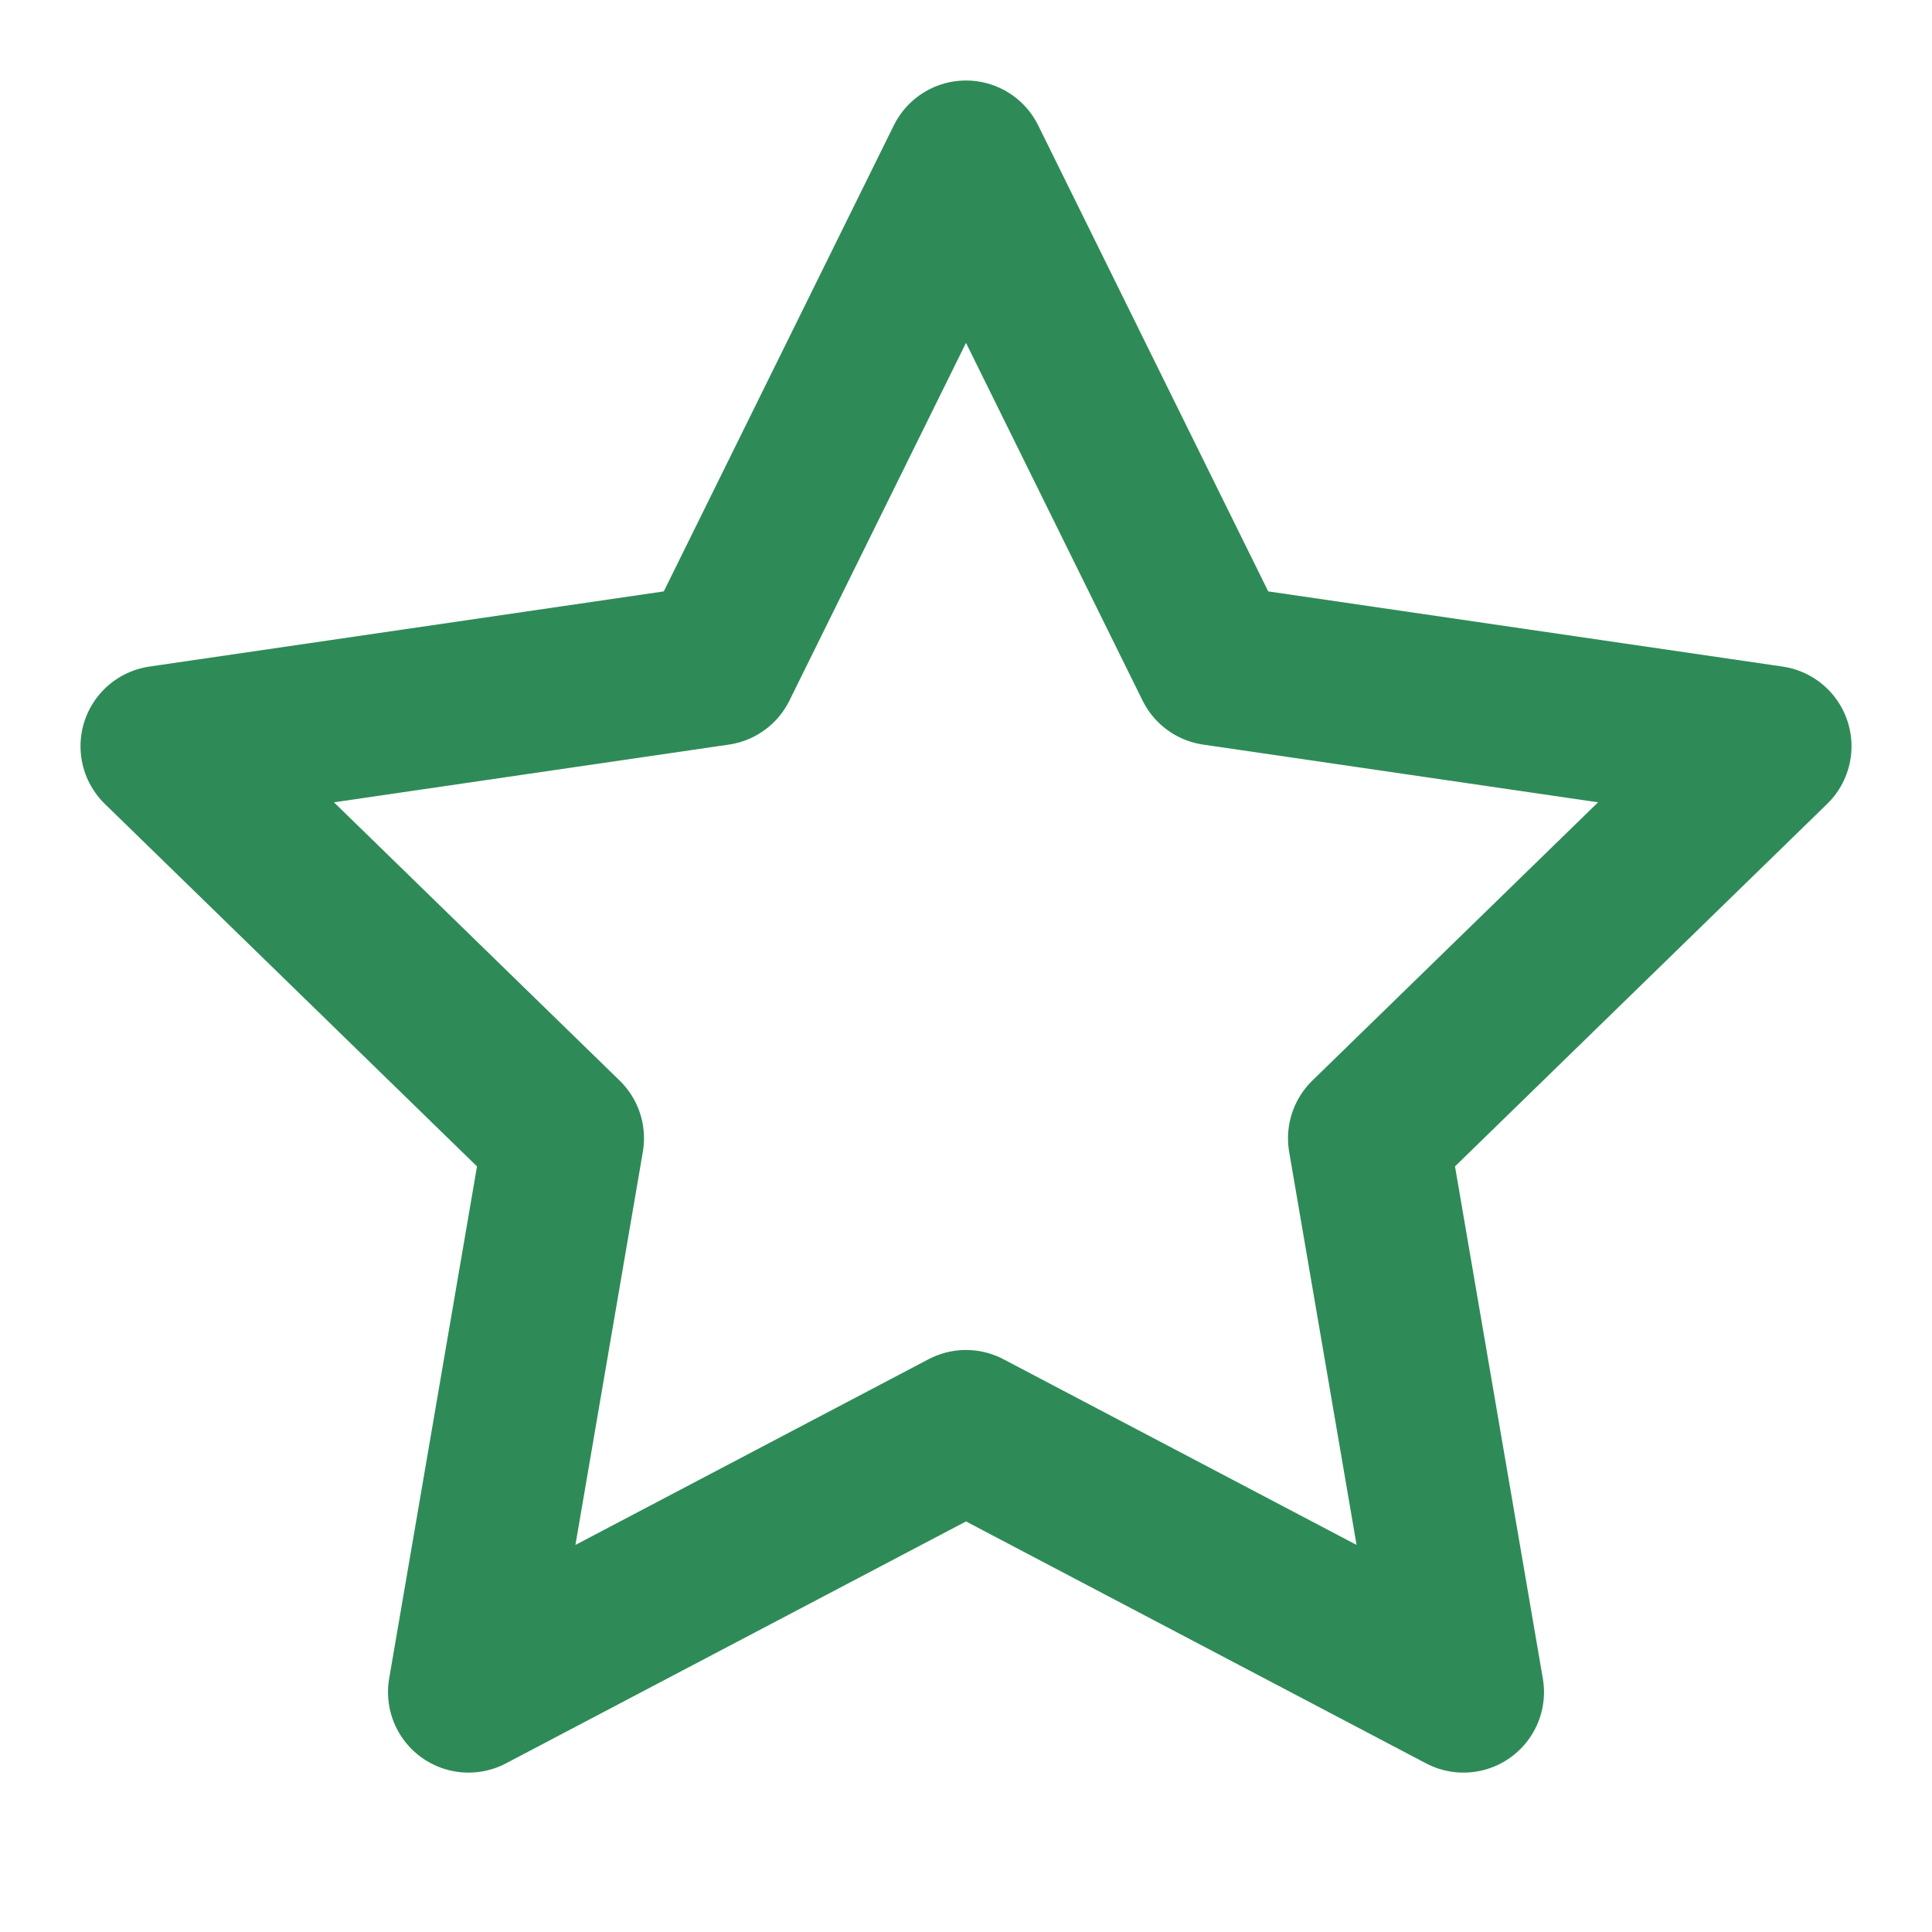 
<svg xmlns="http://www.w3.org/2000/svg" width="80" height="80" viewBox="0 0 24 24" fill="none" stroke="#2E8B57" stroke-width="2" stroke-linecap="round" stroke-linejoin="round">
  <polygon points="12 2 15.09 8.26 22 9.27 17 14.14 18.18 21.02 12 17.77 5.82 21.02 7 14.14 2 9.27 8.91 8.26 12 2"/>
</svg>
